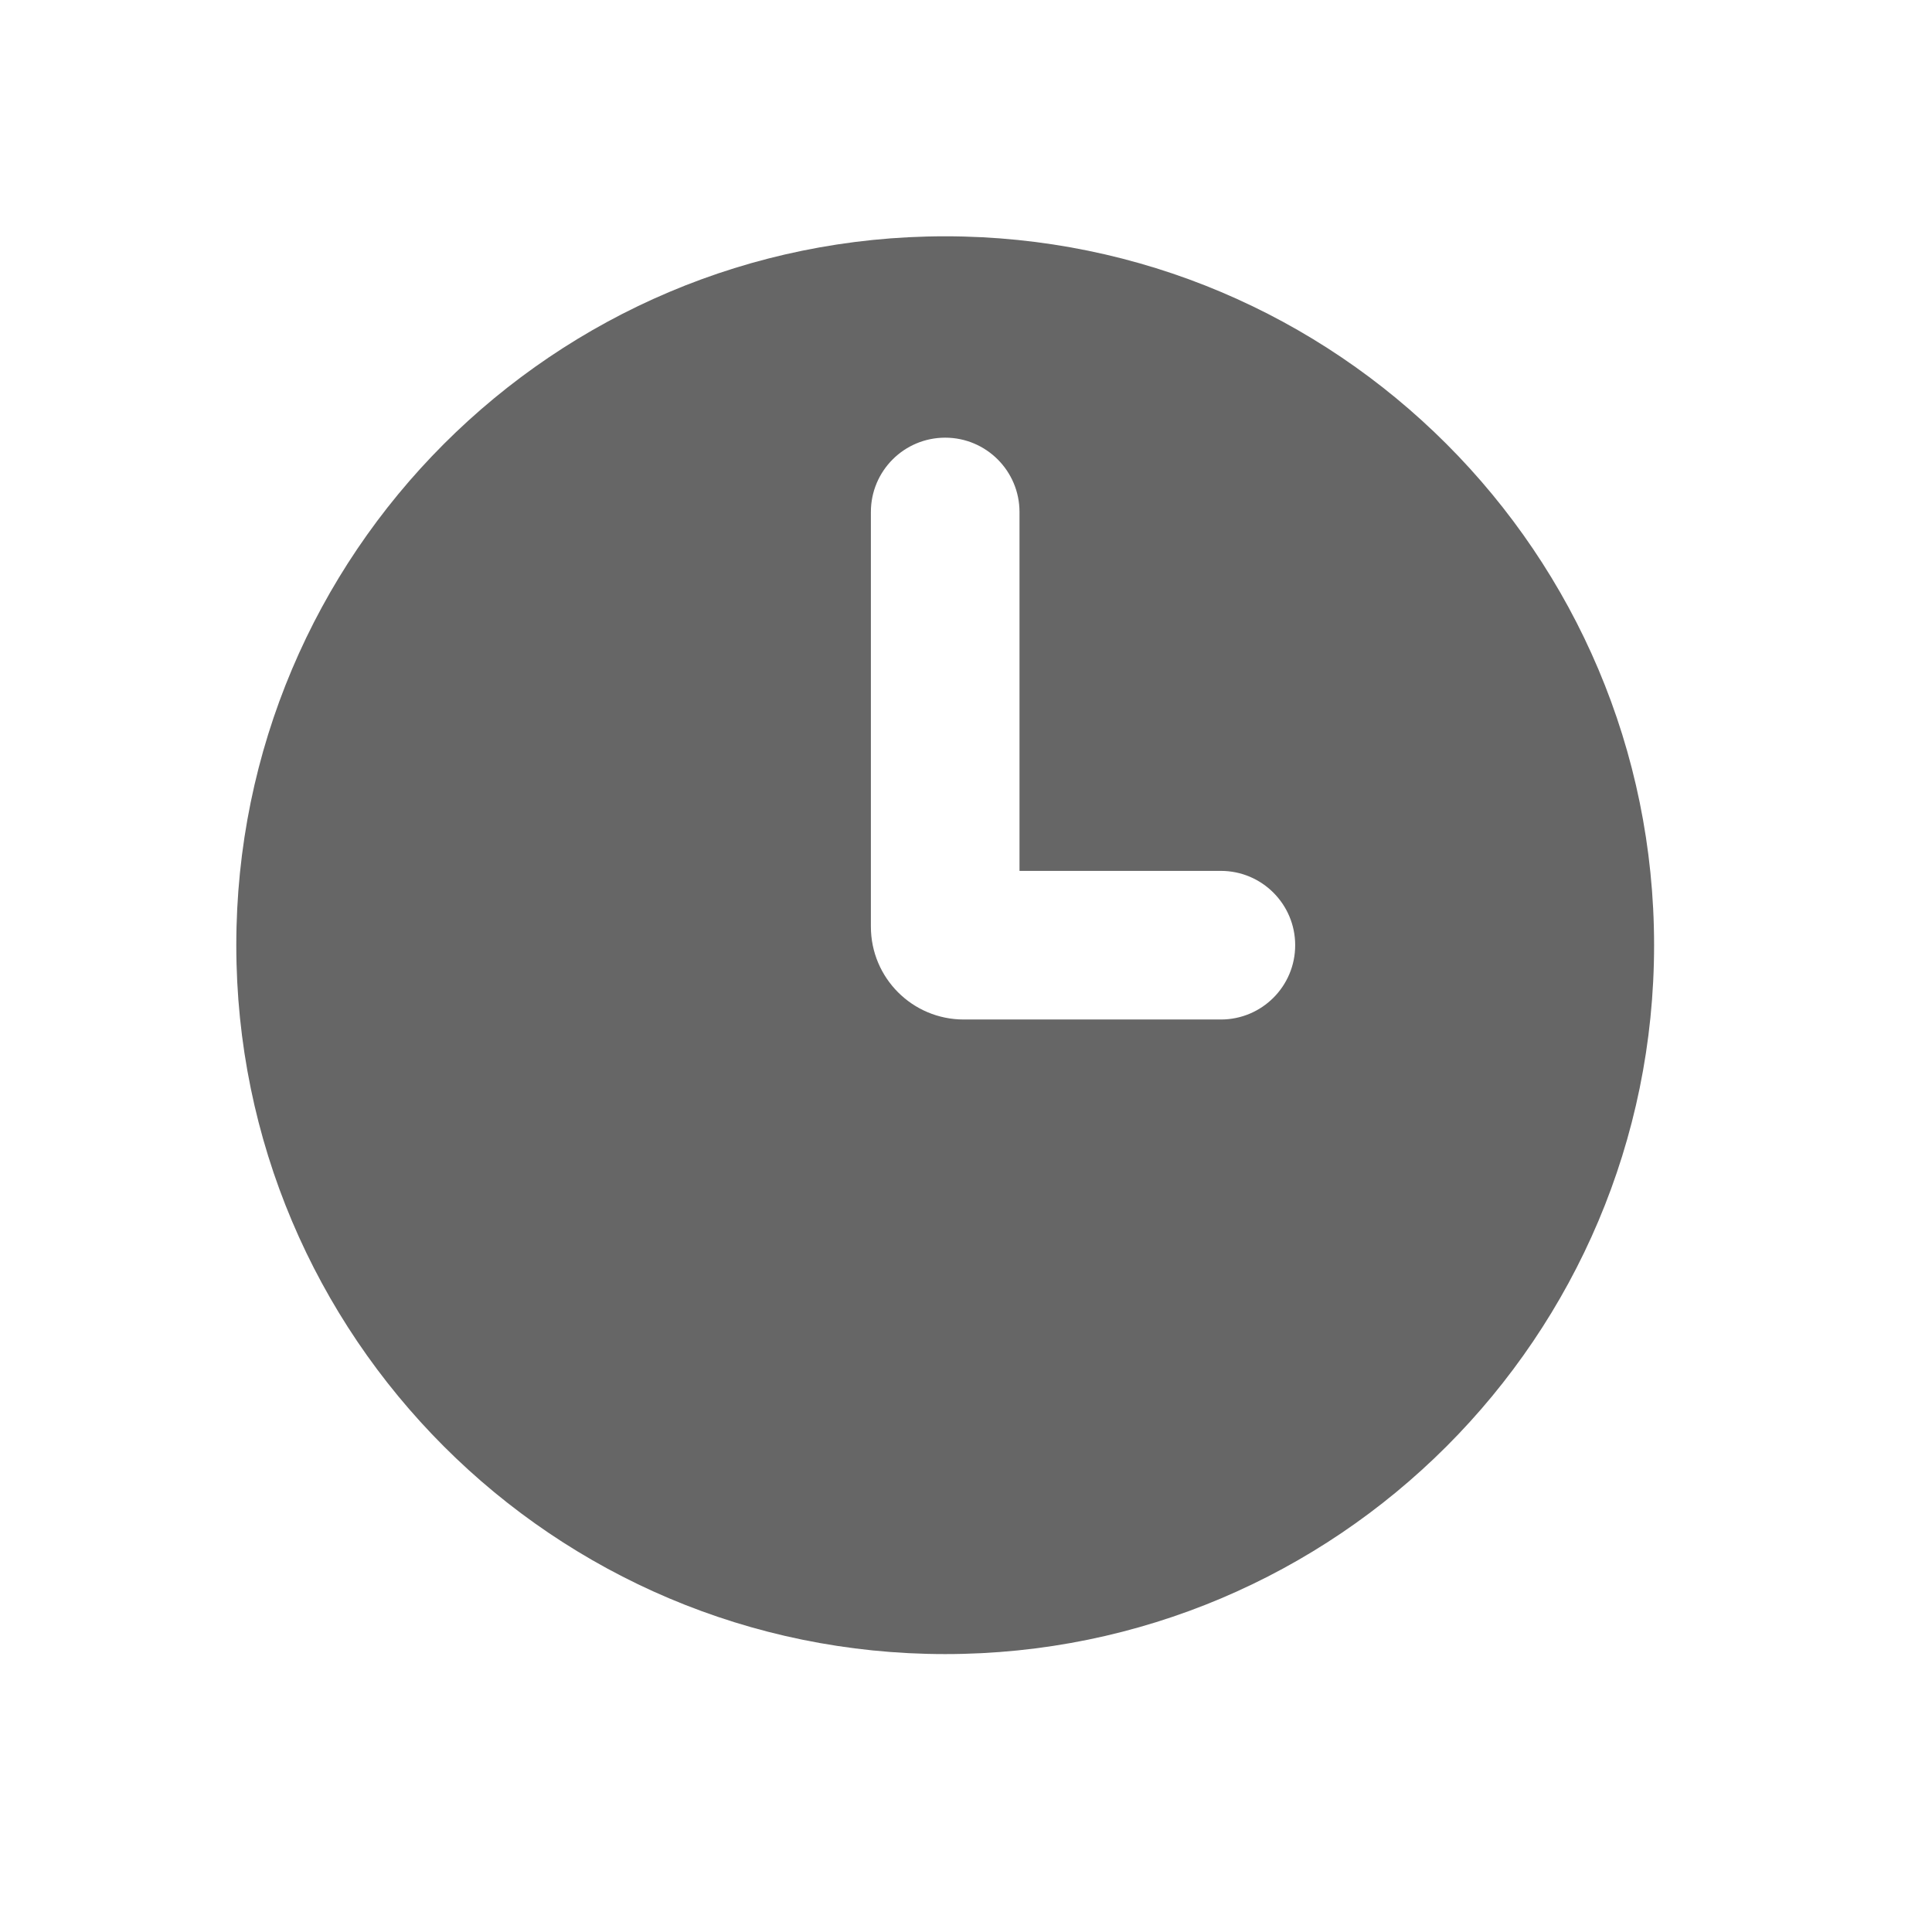 <svg width="26" height="26" viewBox="0 0 26 26" fill="none" xmlns="http://www.w3.org/2000/svg">
<path fill-rule="evenodd" clip-rule="evenodd" d="M12.72 22.26C17.988 22.26 22.26 17.989 22.26 12.72C22.26 7.451 17.988 3.18 12.72 3.18C7.451 3.18 3.18 7.451 3.18 12.72C3.18 17.989 7.451 22.26 12.72 22.26ZM13.72 6.89C13.72 6.338 13.272 5.89 12.72 5.89C12.167 5.89 11.72 6.338 11.72 6.89V12.47C11.72 13.161 12.279 13.72 12.97 13.72H16.43C16.982 13.72 17.43 13.273 17.43 12.72C17.43 12.168 16.982 11.72 16.43 11.72H13.72V6.89Z" fill="#666666"/>
</svg>
